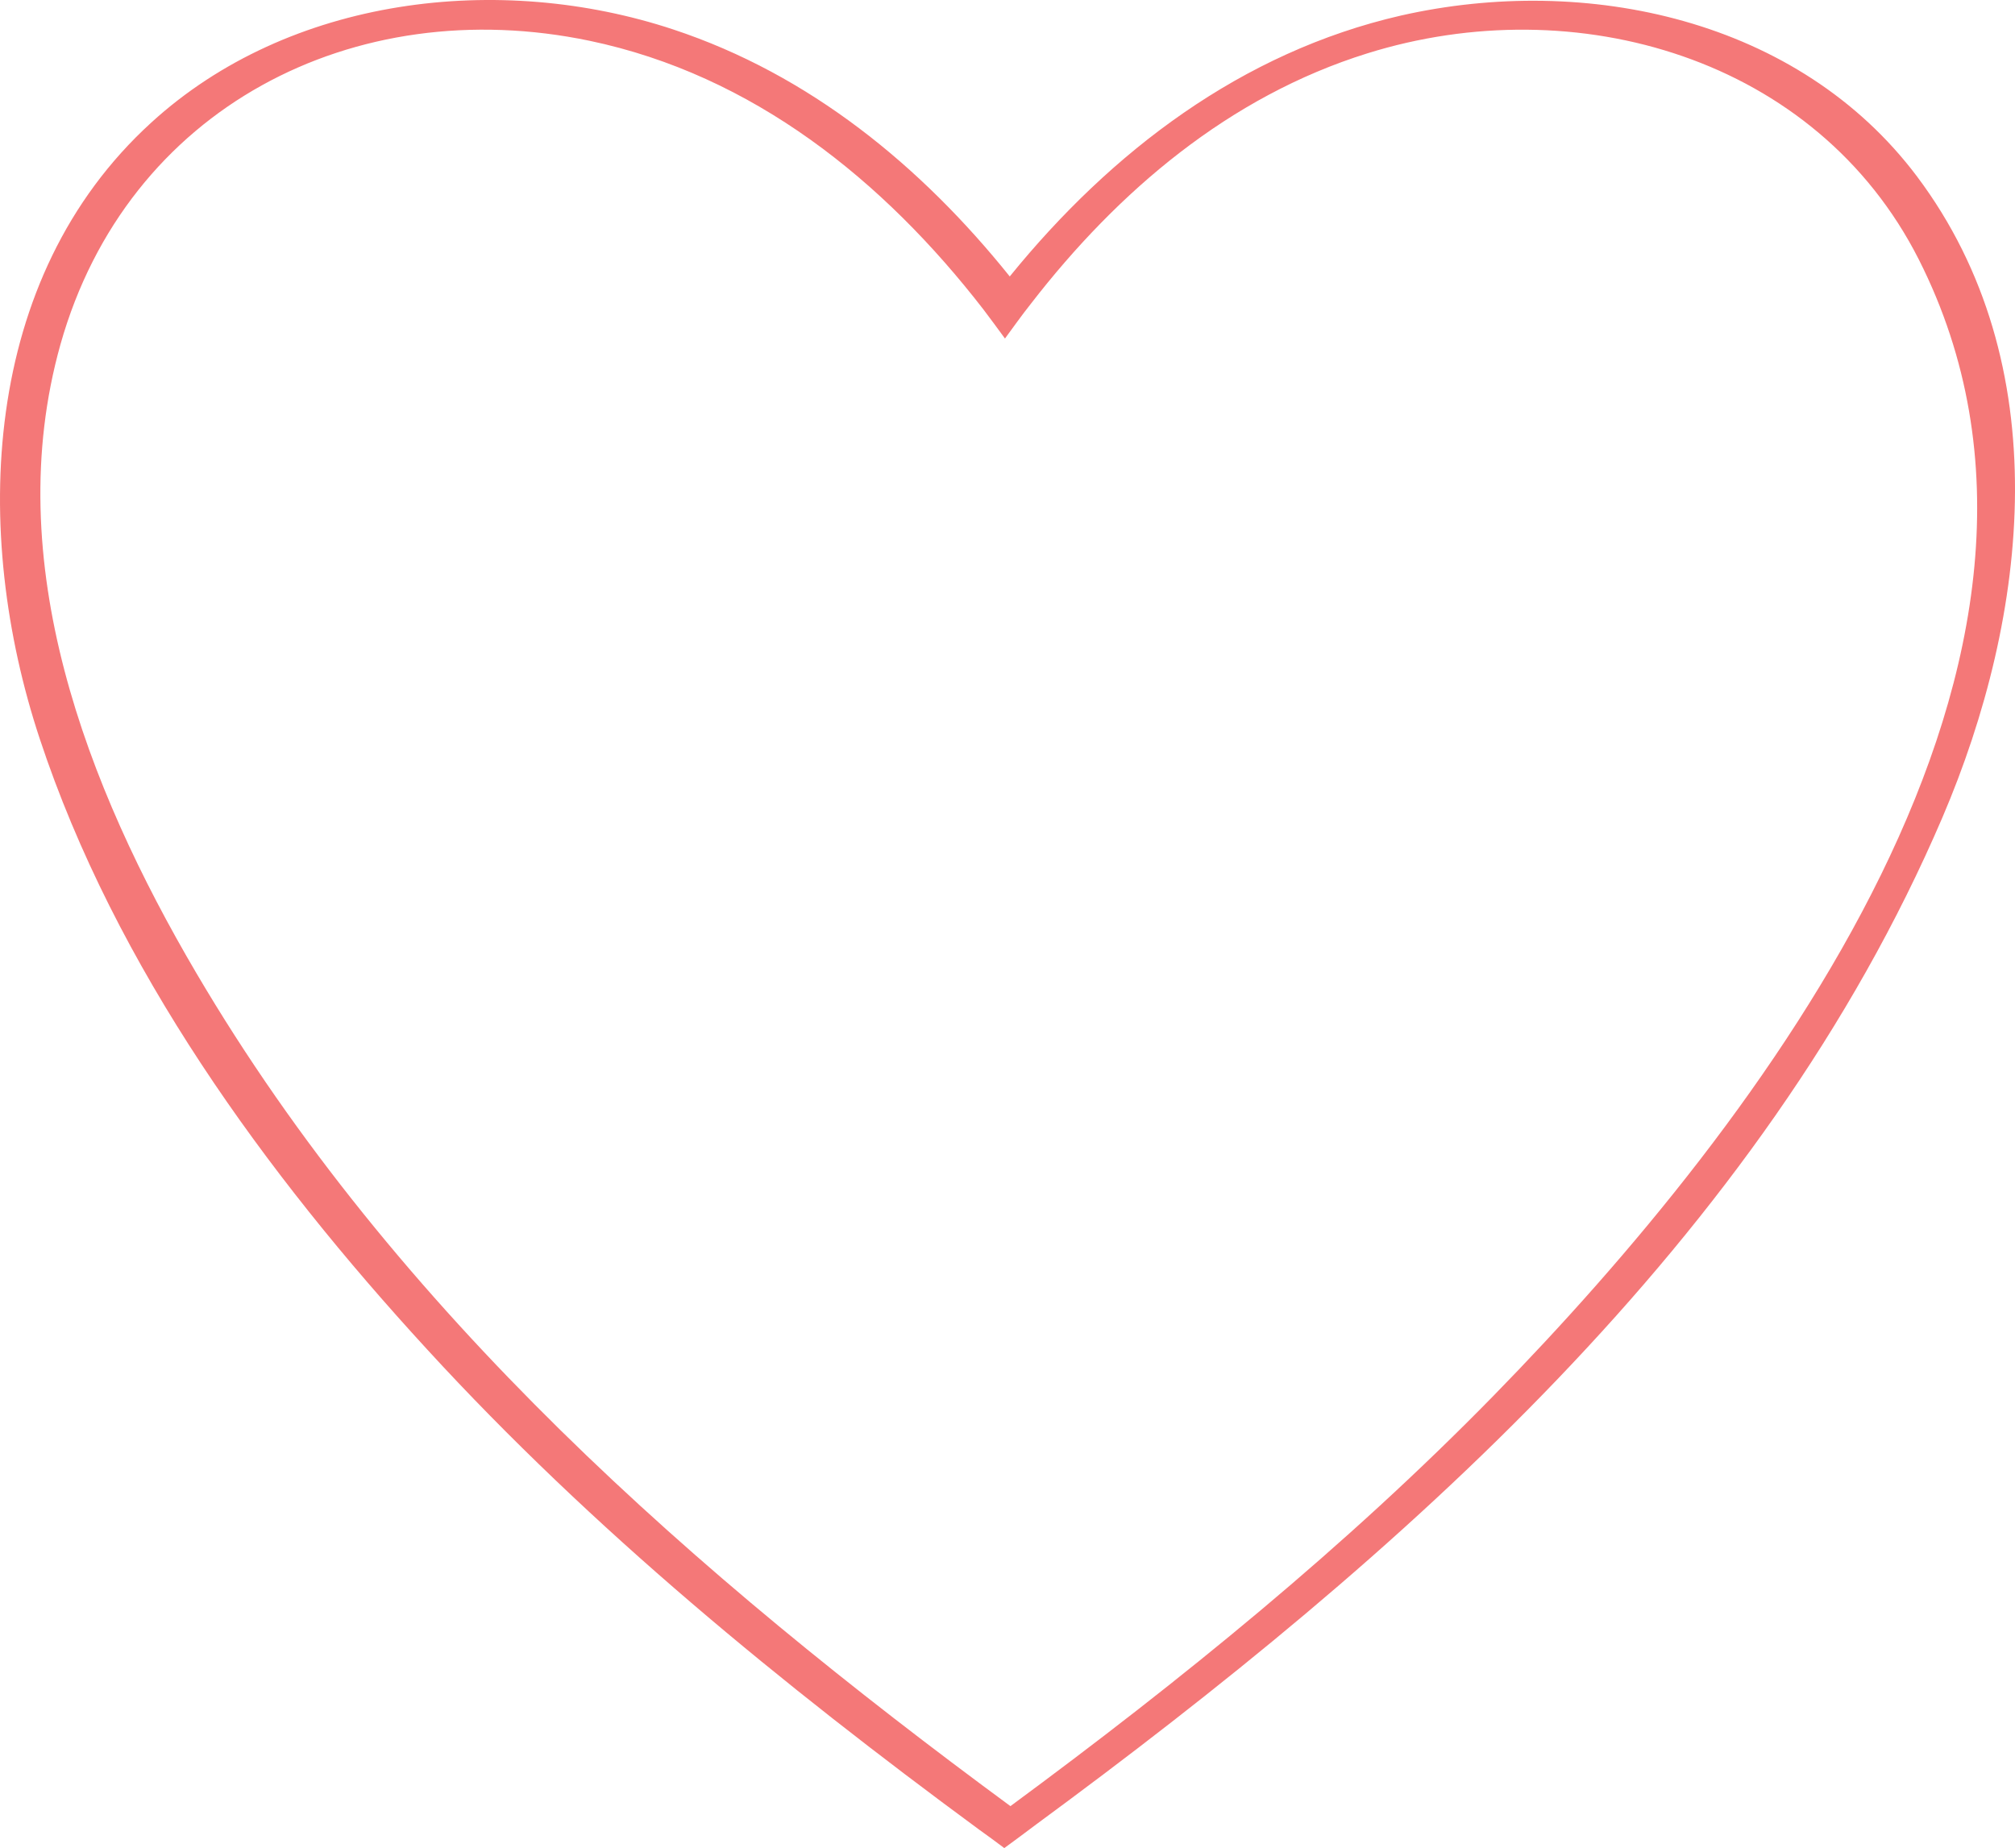 <?xml version="1.0" encoding="UTF-8" standalone="no"?>
<svg
   xmlns:dc="http://purl.org/dc/elements/1.1/"
   xmlns:cc="http://creativecommons.org/ns#"
   xmlns:rdf="http://www.w3.org/1999/02/22-rdf-syntax-ns#"
   xmlns:svg="http://www.w3.org/2000/svg"
   xmlns="http://www.w3.org/2000/svg"
   xmlns:sodipodi="http://sodipodi.sourceforge.net/DTD/sodipodi-0.dtd"
   xmlns:inkscape="http://www.inkscape.org/namespaces/inkscape"
   version="1.1"
   id="l66"
   x="0px"
   y="0px"
   viewBox="204.627 229.072 590.745 541.857"
   width="100%"
   height="100%"
   style="enable-background:new 0 0 1000 1000;"
   xml:space="preserve"
   ><style
     type="text/css"
     id="style3">
	#l66 .st0{fill:#F47878;}
</style><switch
     id="switch5"
     transform="translate(10.059,0.028)"><g
       id="g7"><g
         id="g9"><path
           class="st0"
           d="m 756.6,280.8 c -34.7,-46.2 -97,-59.5 -151.3,-47.2 -46.7,10.7 -85,39.9 -114.7,76.5 -26,-32.4 -58.7,-59.2 -98.6,-72.4 -51,-16.9 -112.6,-9.7 -153.1,27.3 -50,45.6 -52.7,120.2 -32.7,180.6 22.2,67.1 66.2,127.5 113.6,179.1 48.4,52.8 104.1,98.3 161.7,140.7 2.5,1.8 5,3.6 7.5,5.5 3.1,-2.3 6.3,-4.6 9.3,-6.9 C 604.9,685.6 711,592.4 764,468.8 c 25.5,-59.6 33.8,-133.1 -7.4,-188 z M 632.5,638.2 C 589.1,682.6 540.7,721.8 490.8,758.6 398.7,690.8 310.6,613.8 252.1,514.3 220,459.7 194.4,393.7 212.3,330 c 19.6,-69.4 86.1,-103.4 155.1,-89 47.8,10 86.2,40.9 115.5,78.8 2.1,2.8 4.2,5.6 6.3,8.5 2.5,-3.4 4.9,-6.8 7.6,-10.2 25.6,-33.1 58.2,-60.8 98.6,-73.4 61.1,-19.1 131.7,1.2 161.7,60.4 58.9,116.5 -46.9,253.6 -124.6,333.1 z"
           id="path11"
           inkscape:connector-curvature="0"
           style="fill:#f47878" /></g></g></switch></svg>